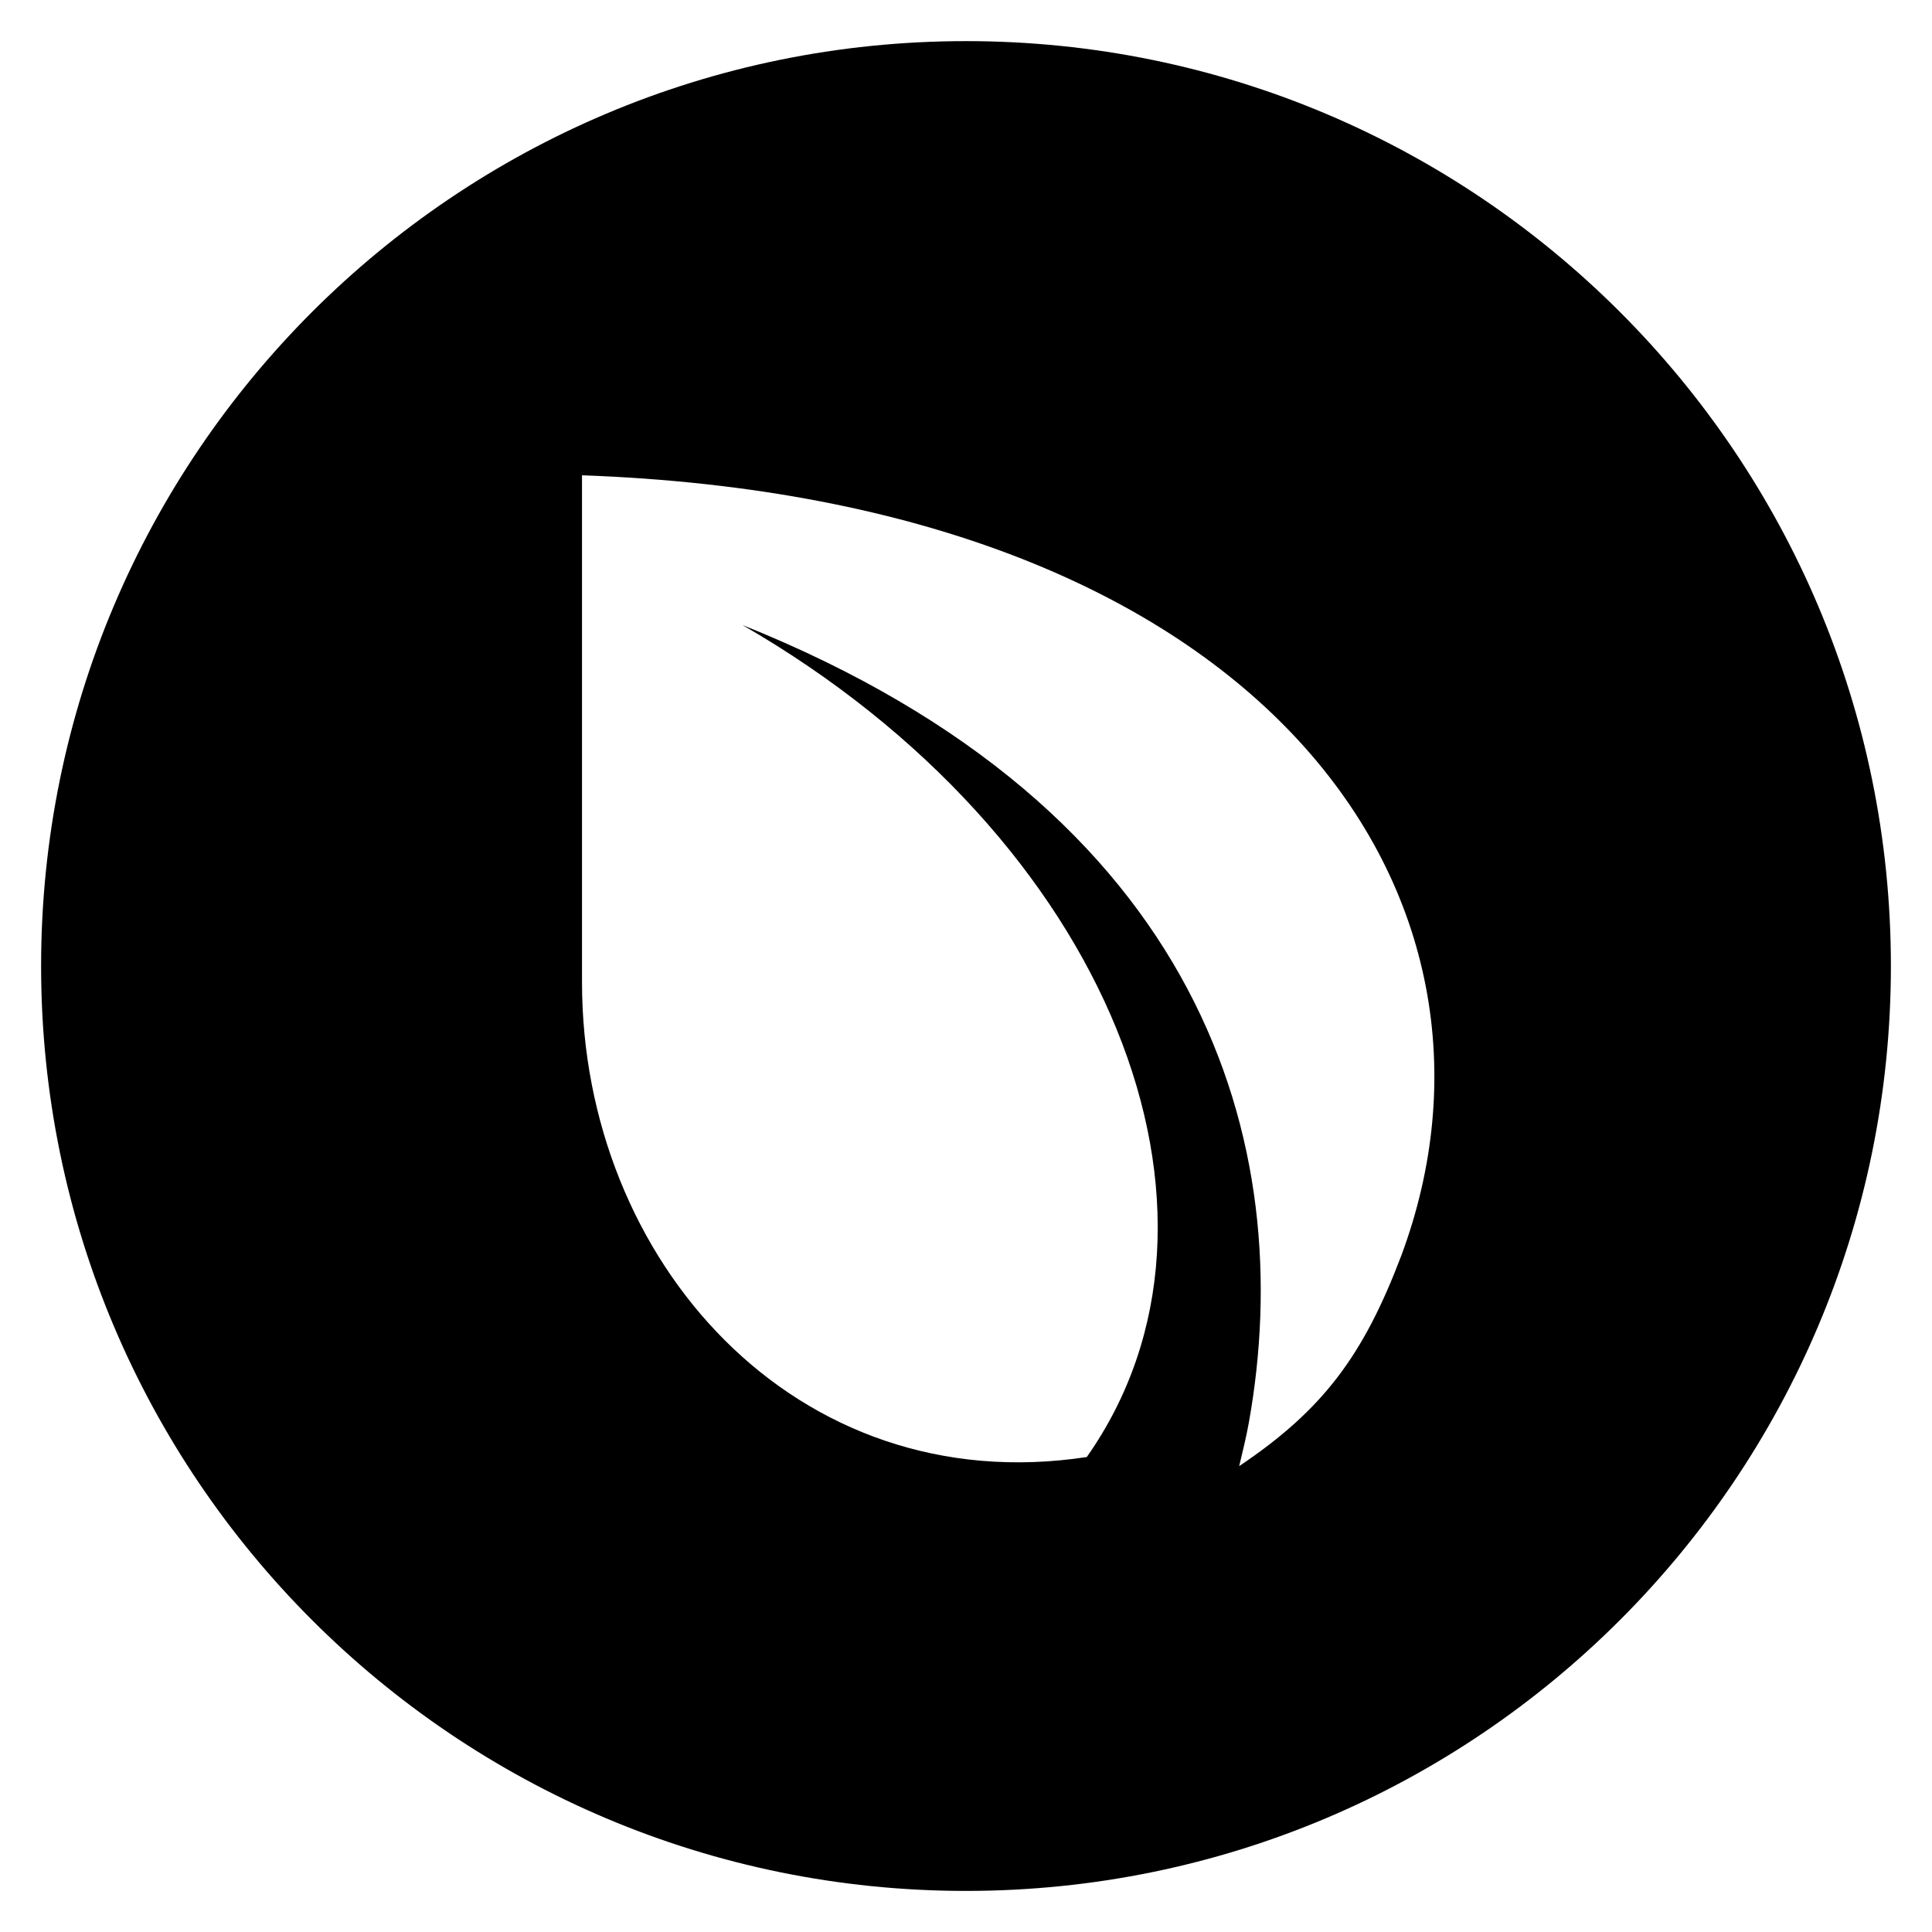 <svg width="235" height="235" viewBox="0 0 235 235" xmlns="http://www.w3.org/2000/svg"><path d="M117.5 230.003C55.368 230.003 5 179.634 5 117.502c0-62.133 50.368-112.5 112.5-112.5 62.133 0 112.5 50.367 112.5 112.5 0 62.132-50.367 112.5-112.5 112.5zM70.793 57.812v61.659c0 33.81 25.925 63.158 61.397 57.756 20.841-29.593 2.806-75.436-41.885-101.204 56.171 22.492 67.656 63.205 61.595 97.042-.325 1.78-.754 3.529-1.171 5.268 10.244-6.882 15.115-13.488 19.7-25.556 16.18-43.372-16.052-91.97-99.636-94.965z" fill-rule="evenodd"/></svg>